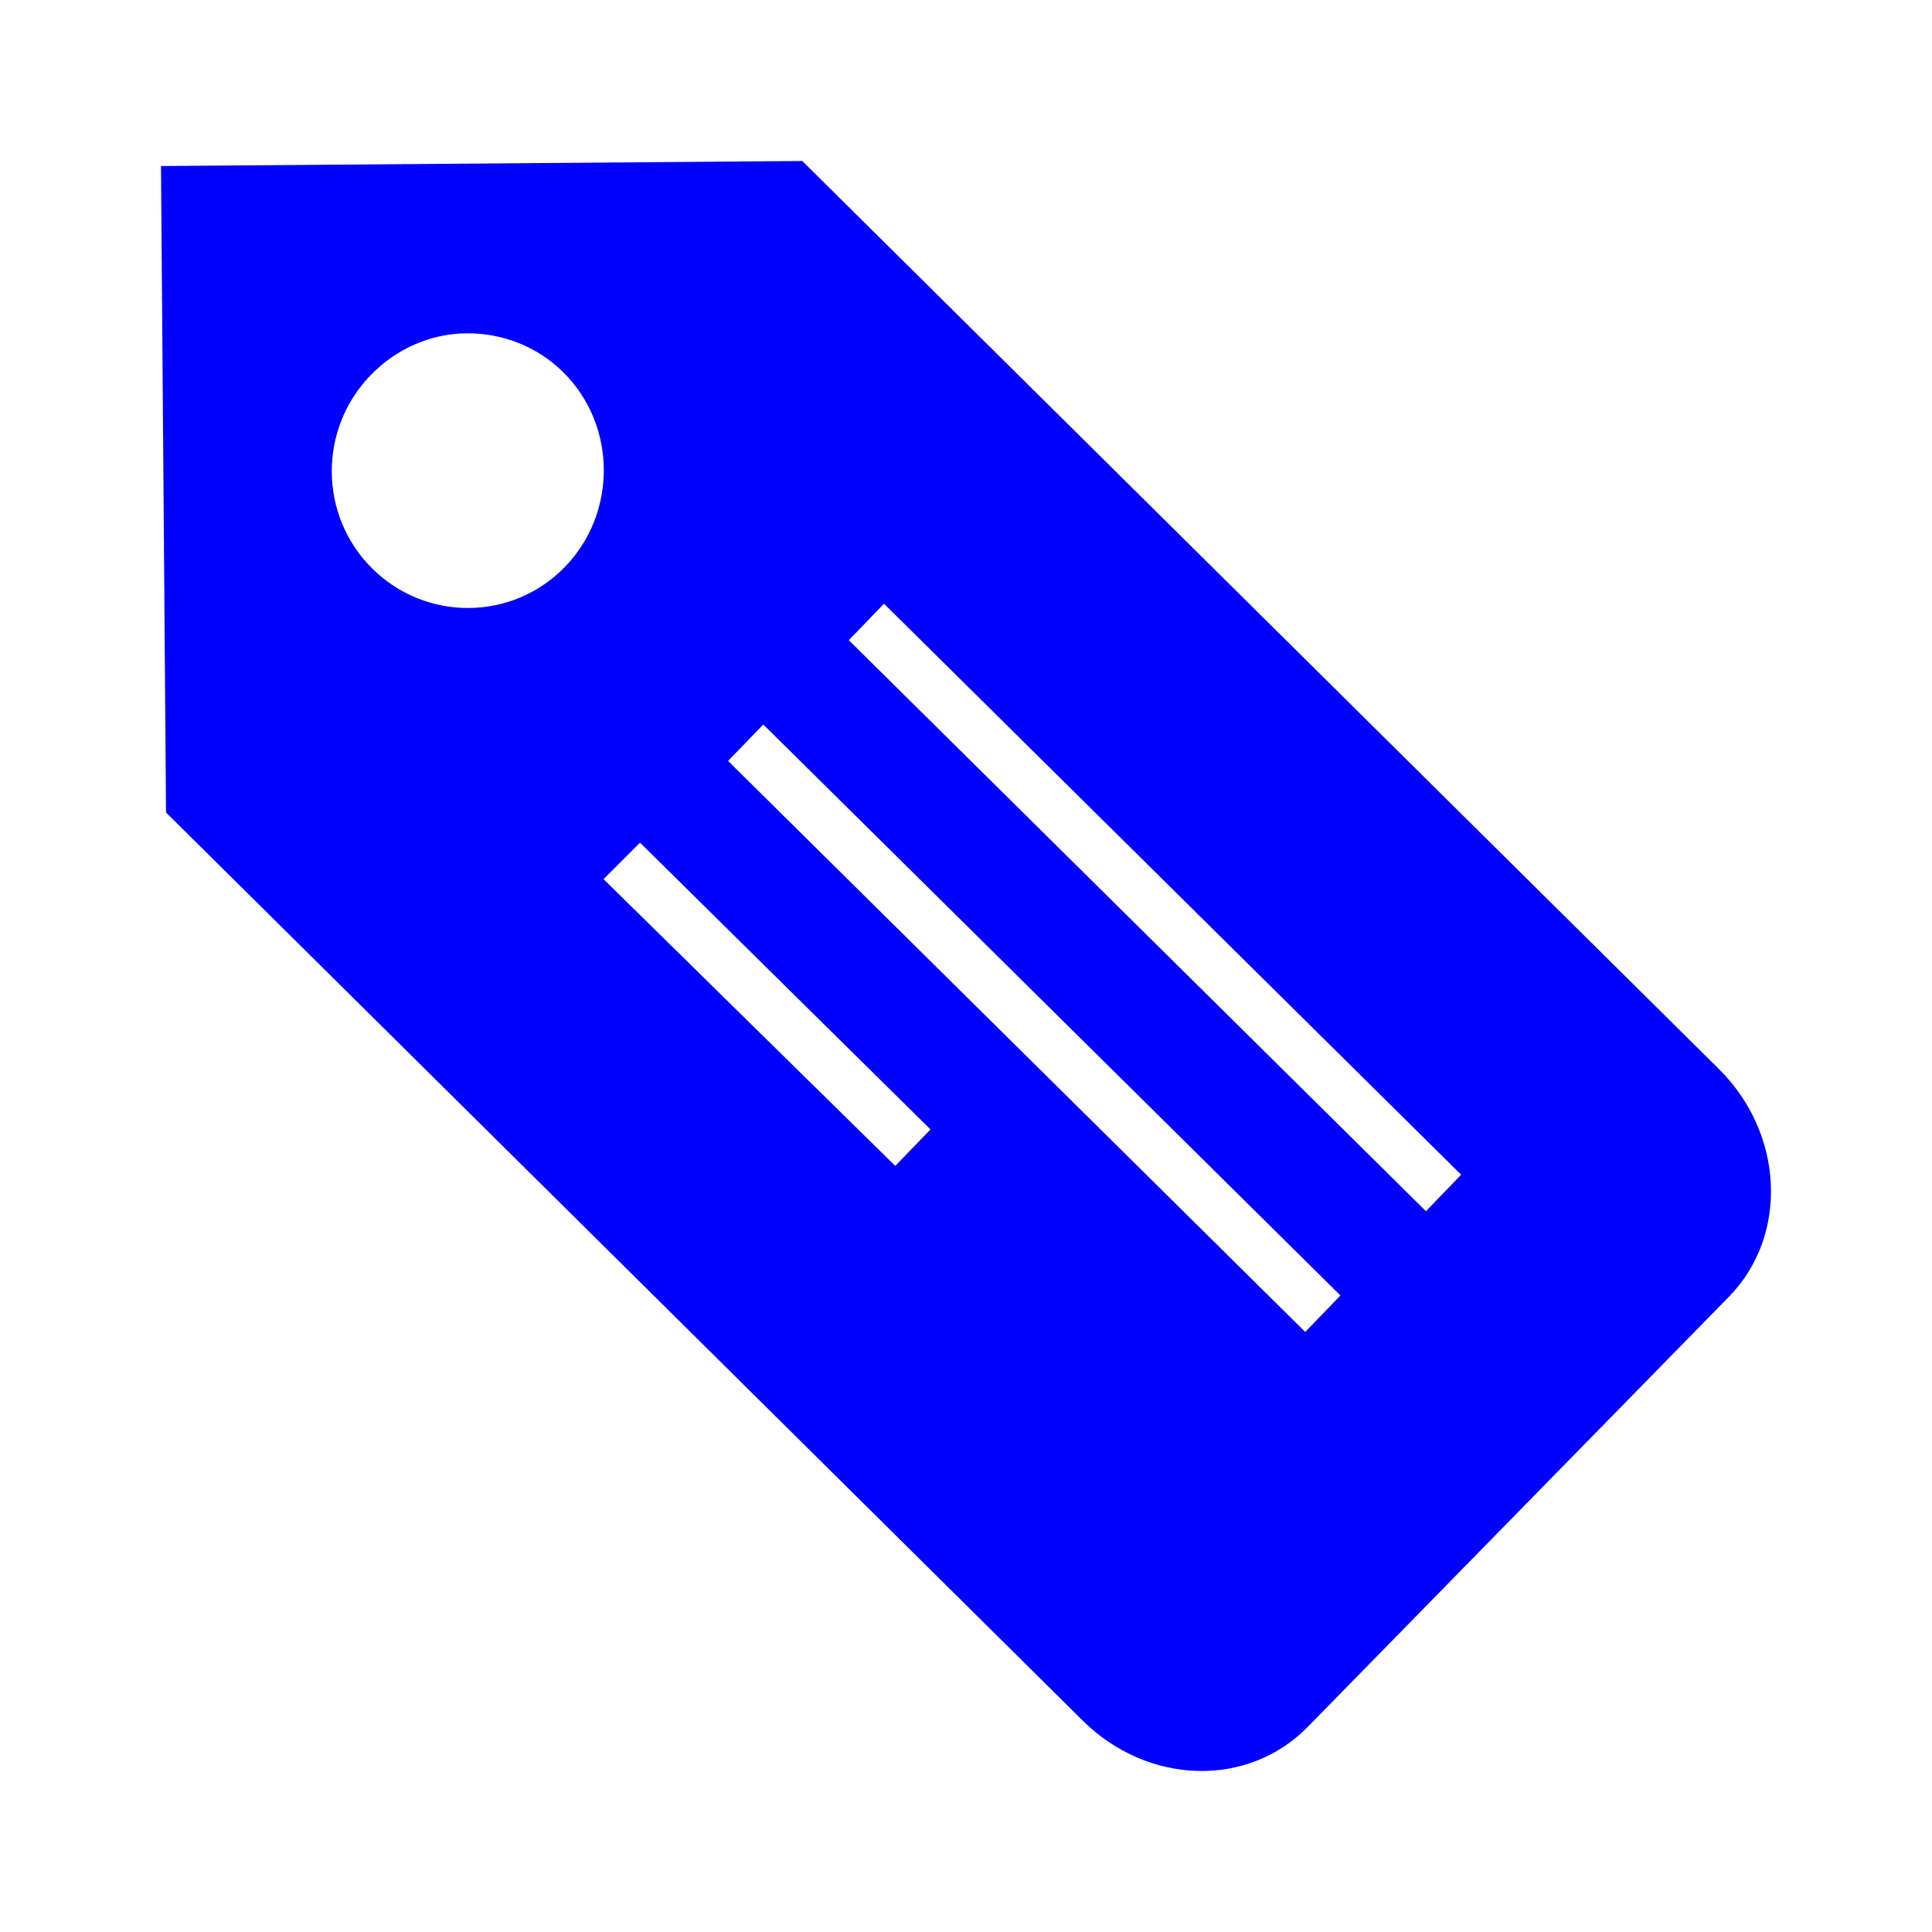<?xml version="1.0" encoding="UTF-8" standalone="no"?>
<!-- Created with Inkscape (http://www.inkscape.org/) -->

<svg
   xmlns:dc="http://purl.org/dc/elements/1.1/"
   xmlns:cc="http://creativecommons.org/ns#"
   xmlns:rdf="http://www.w3.org/1999/02/22-rdf-syntax-ns#"
   xmlns:svg="http://www.w3.org/2000/svg"
   xmlns="http://www.w3.org/2000/svg"
   xmlns:sodipodi="http://sodipodi.sourceforge.net/DTD/sodipodi-0.dtd"
   xmlns:inkscape="http://www.inkscape.org/namespaces/inkscape"
   width="48px"
   height="48px"
   id="svg4140"
   version="1.1"
   inkscape:version="0.48.0 r9654"
   sodipodi:docname="tag.svg">
  <defs
     id="defs4142" />
  <sodipodi:namedview
     id="base"
     pagecolor="#ffffff"
     bordercolor="#666666"
     borderopacity="1.0"
     inkscape:pageopacity="0.0"
     inkscape:pageshadow="2"
     inkscape:zoom="7"
     inkscape:cx="24"
     inkscape:cy="24"
     inkscape:current-layer="layer1"
     showgrid="true"
     inkscape:grid-bbox="true"
     inkscape:document-units="px"
     inkscape:window-width="758"
     inkscape:window-height="564"
     inkscape:window-x="154"
     inkscape:window-y="154"
     inkscape:window-maximized="0" />
  <g
     id="layer1"
     inkscape:label="Layer 1"
     inkscape:groupmode="layer">
    <path
       style="fill:#0000ff;fill-opacity:1;stroke:none"
       d="M 19.932,4 4,4.125 4.125,20.186 26.899,42.747 c 1.621,1.607 4.107,1.677 5.592,0.156 l 10.465,-10.687 c 1.485,-1.521 1.371,-4.049 -0.25,-5.656 L 19.932,4 z m -8.341,4.281 c 0.865,-0.007 1.74,0.309 2.405,0.969 1.33,1.319 1.34,3.503 0.031,4.843 -1.309,1.34 -3.449,1.35 -4.78,0.031 C 7.918,12.806 7.908,10.652 9.217,9.312 9.871,8.642 10.727,8.288 11.591,8.281 z m 10.372,6.718 14.339,14.187 -0.875,0.906 -14.339,-14.187 0.875,-0.906 z m -2.999,3 14.339,14.187 -0.875,0.906 -14.339,-14.187 0.875,-0.906 z m -3.062,2.937 7.216,7.125 -0.875,0.906 -7.248,-7.125 0.906,-0.906 z"
       id="path3111"
       inkscape:connector-curvature="0" />
  </g>
</svg>
